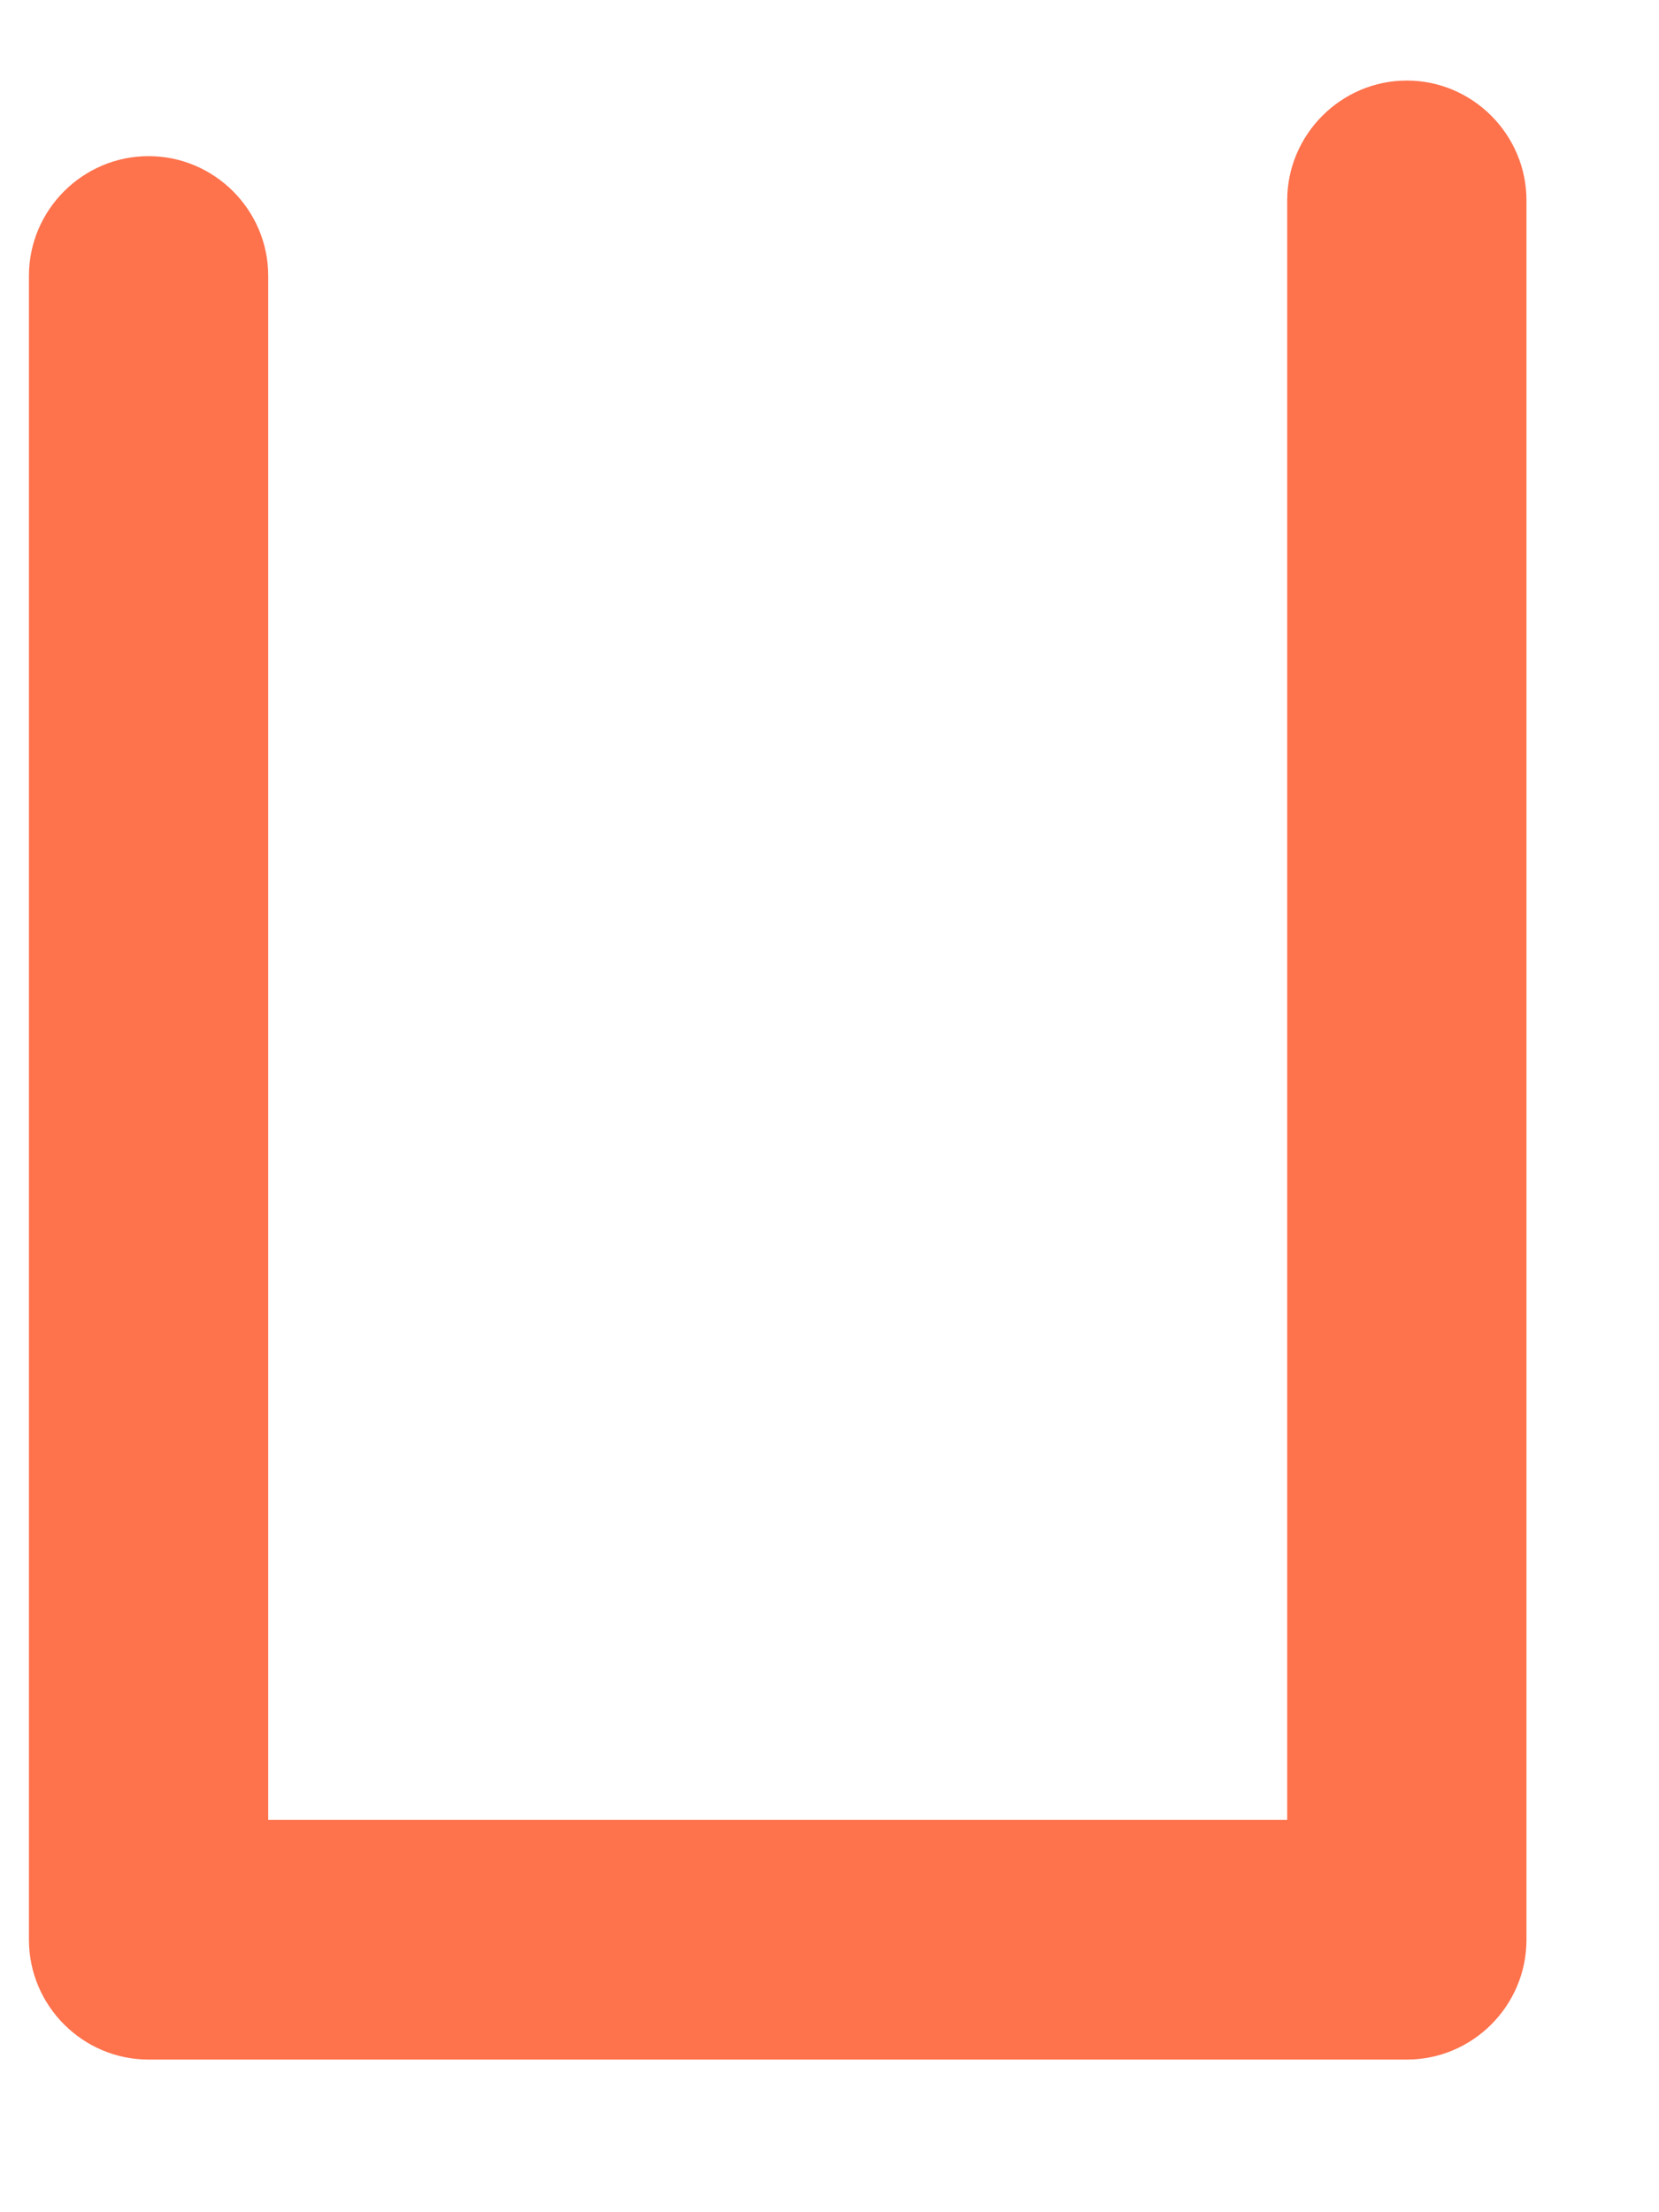 <svg width="9" height="12" viewBox="0 0 9 12" fill="none" xmlns="http://www.w3.org/2000/svg">
<path d="M7.632 11.172H0.806C0.449 11.172 0.157 10.88 0.157 10.522V1.496C0.157 1.139 0.449 0.847 0.806 0.847C1.163 0.847 1.455 1.139 1.455 1.496V9.872H6.983V1.087C6.983 0.73 7.275 0.437 7.632 0.437C7.989 0.437 8.281 0.73 8.281 1.087V10.522C8.281 10.88 7.989 11.172 7.632 11.172Z" fill="#FE724C"/>
</svg>
